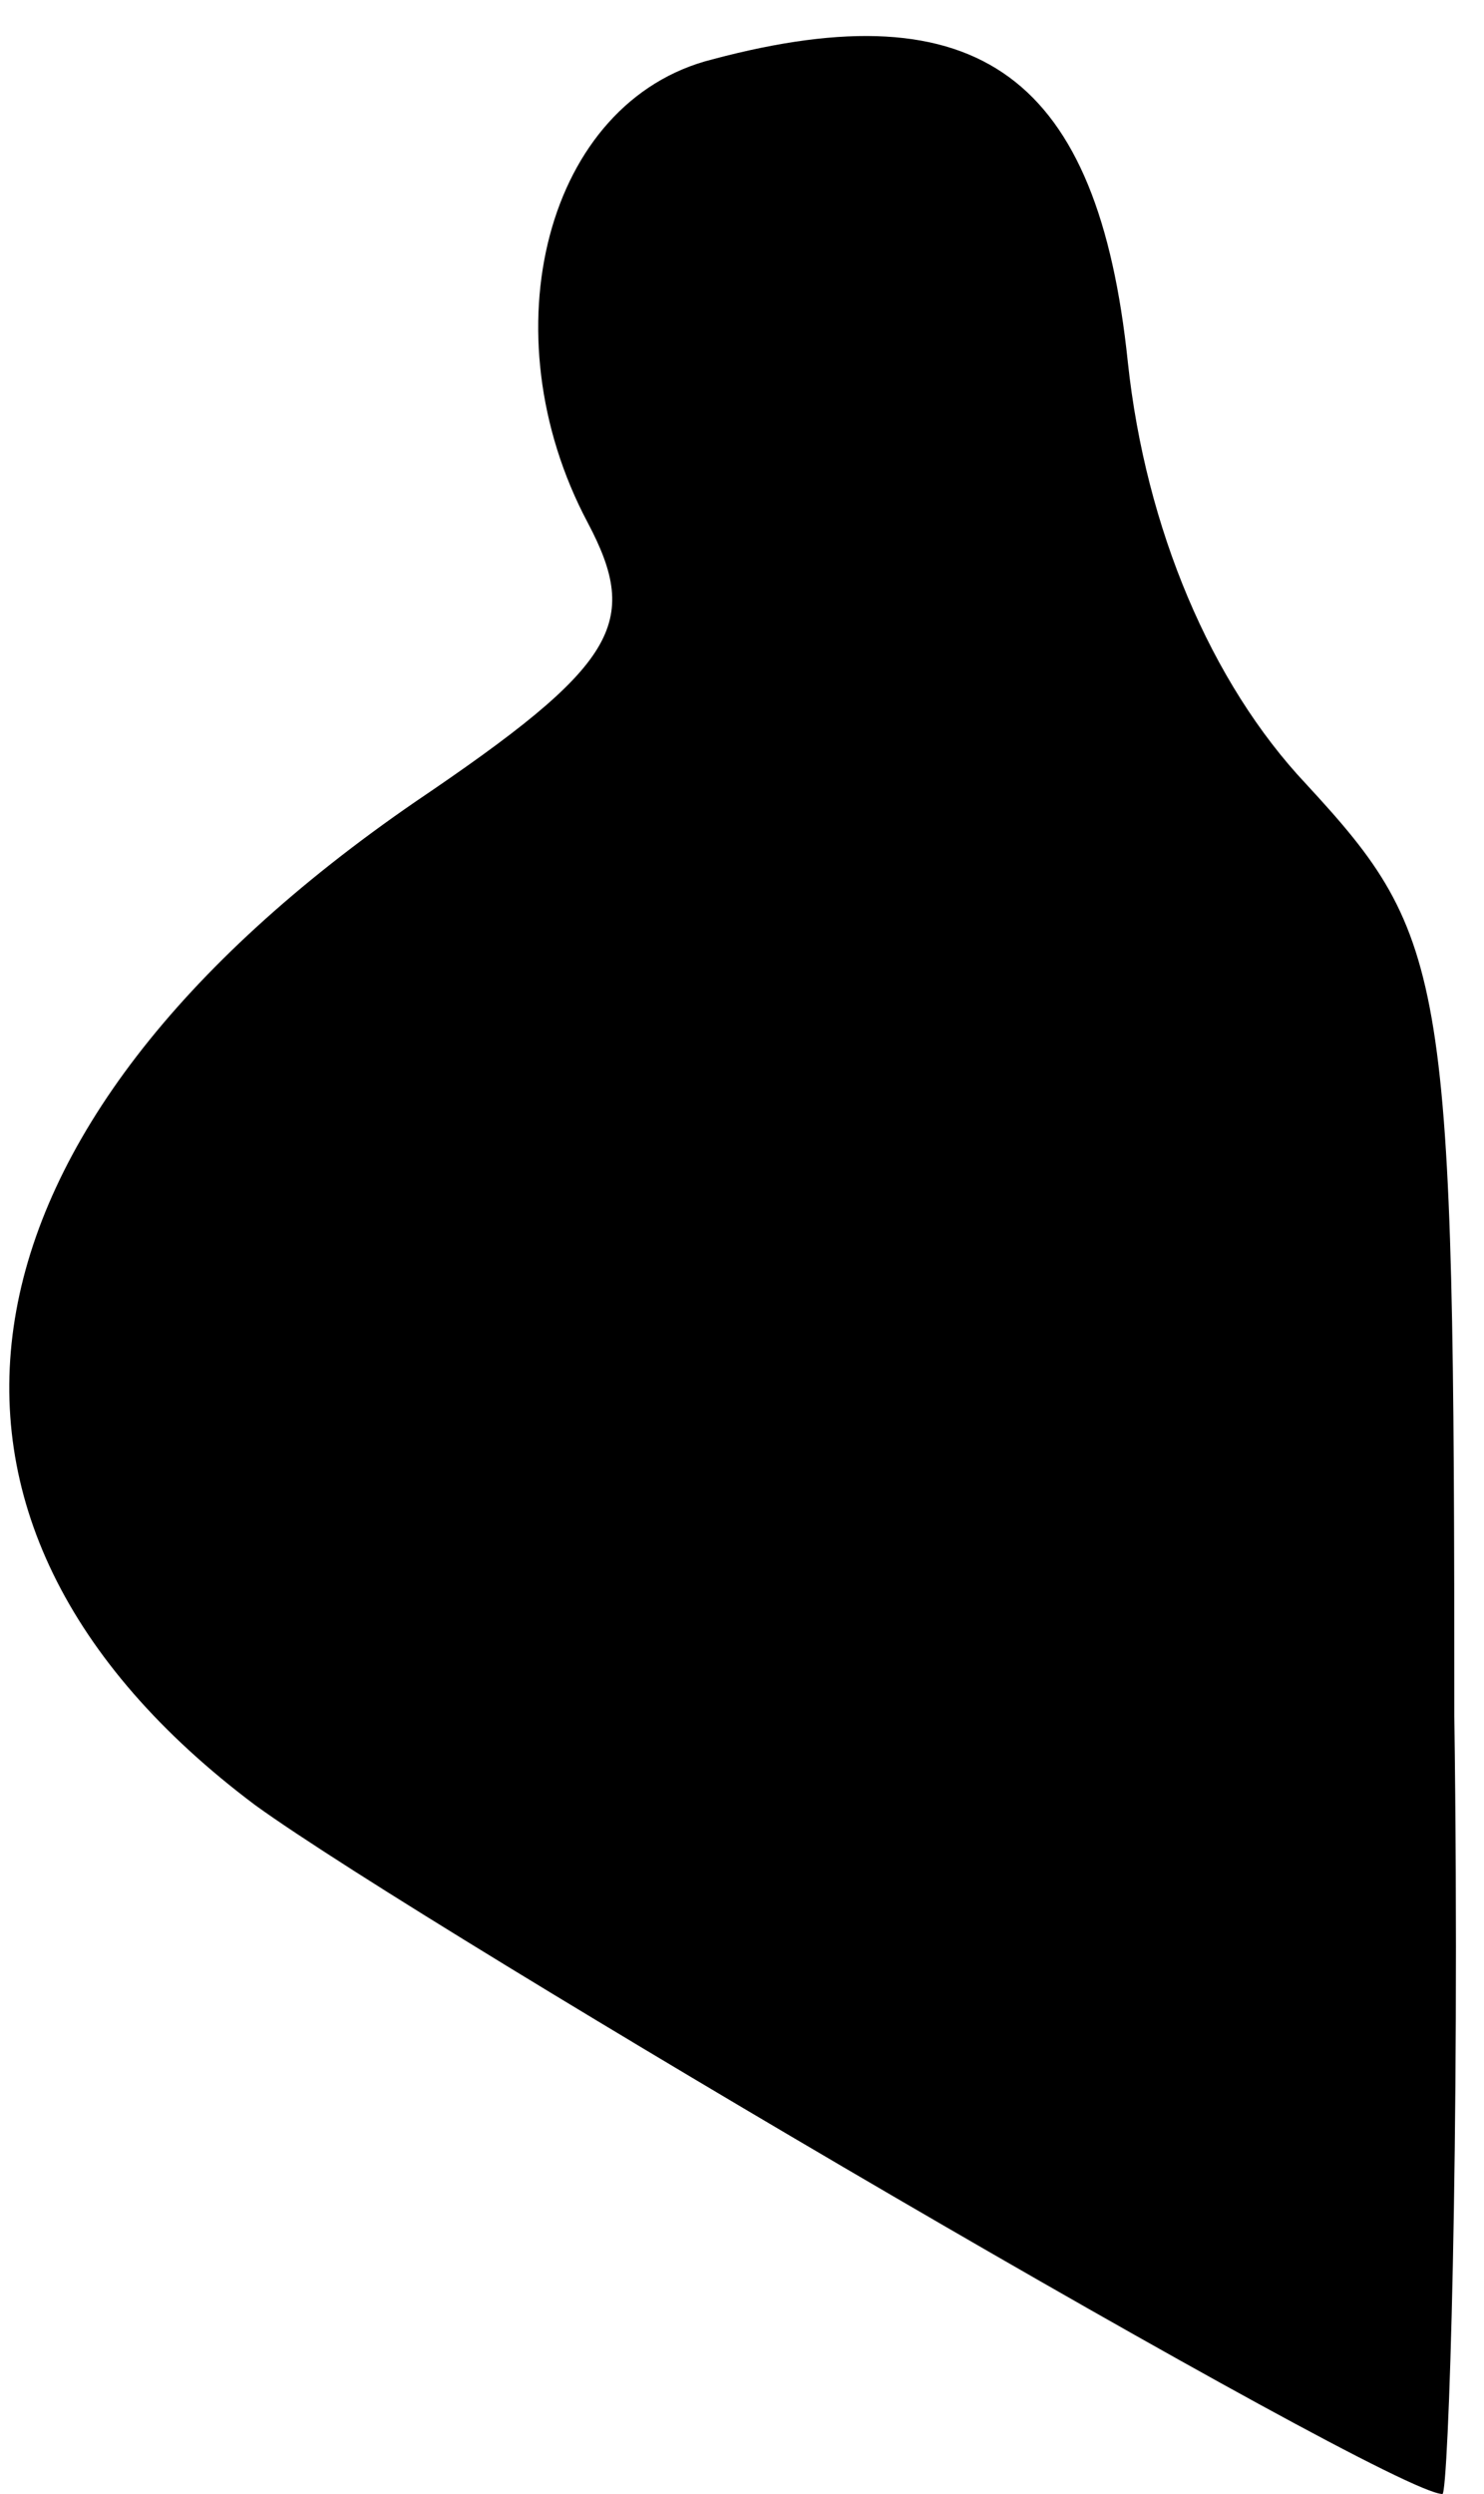 <?xml version="1.0" standalone="no"?>
<!DOCTYPE svg PUBLIC "-//W3C//DTD SVG 20010904//EN"
 "http://www.w3.org/TR/2001/REC-SVG-20010904/DTD/svg10.dtd">
<svg version="1.0" xmlns="http://www.w3.org/2000/svg"
 width="25pt" height="42pt" viewBox="0 0 25 42"
 preserveAspectRatio="xMidYMid meet">
<g transform="translate(0,42) scale(0.1,-0.1)"
fill="#000000" stroke="none">
<path fill="#000000" stroke="none" d="M120 410 c-28 -7 -38 -46 -21 -78 9
-17 5 -24 -29 -47 -80 -55 -91 -121 -27 -169 29 -21 191 -116 200 -116 1 0 3
59 2 131 0 125 -1 131 -25 157 -16 17 -27 43 -30 71 -5 48 -25 63 -70 51z"/>
</g>
</svg>
